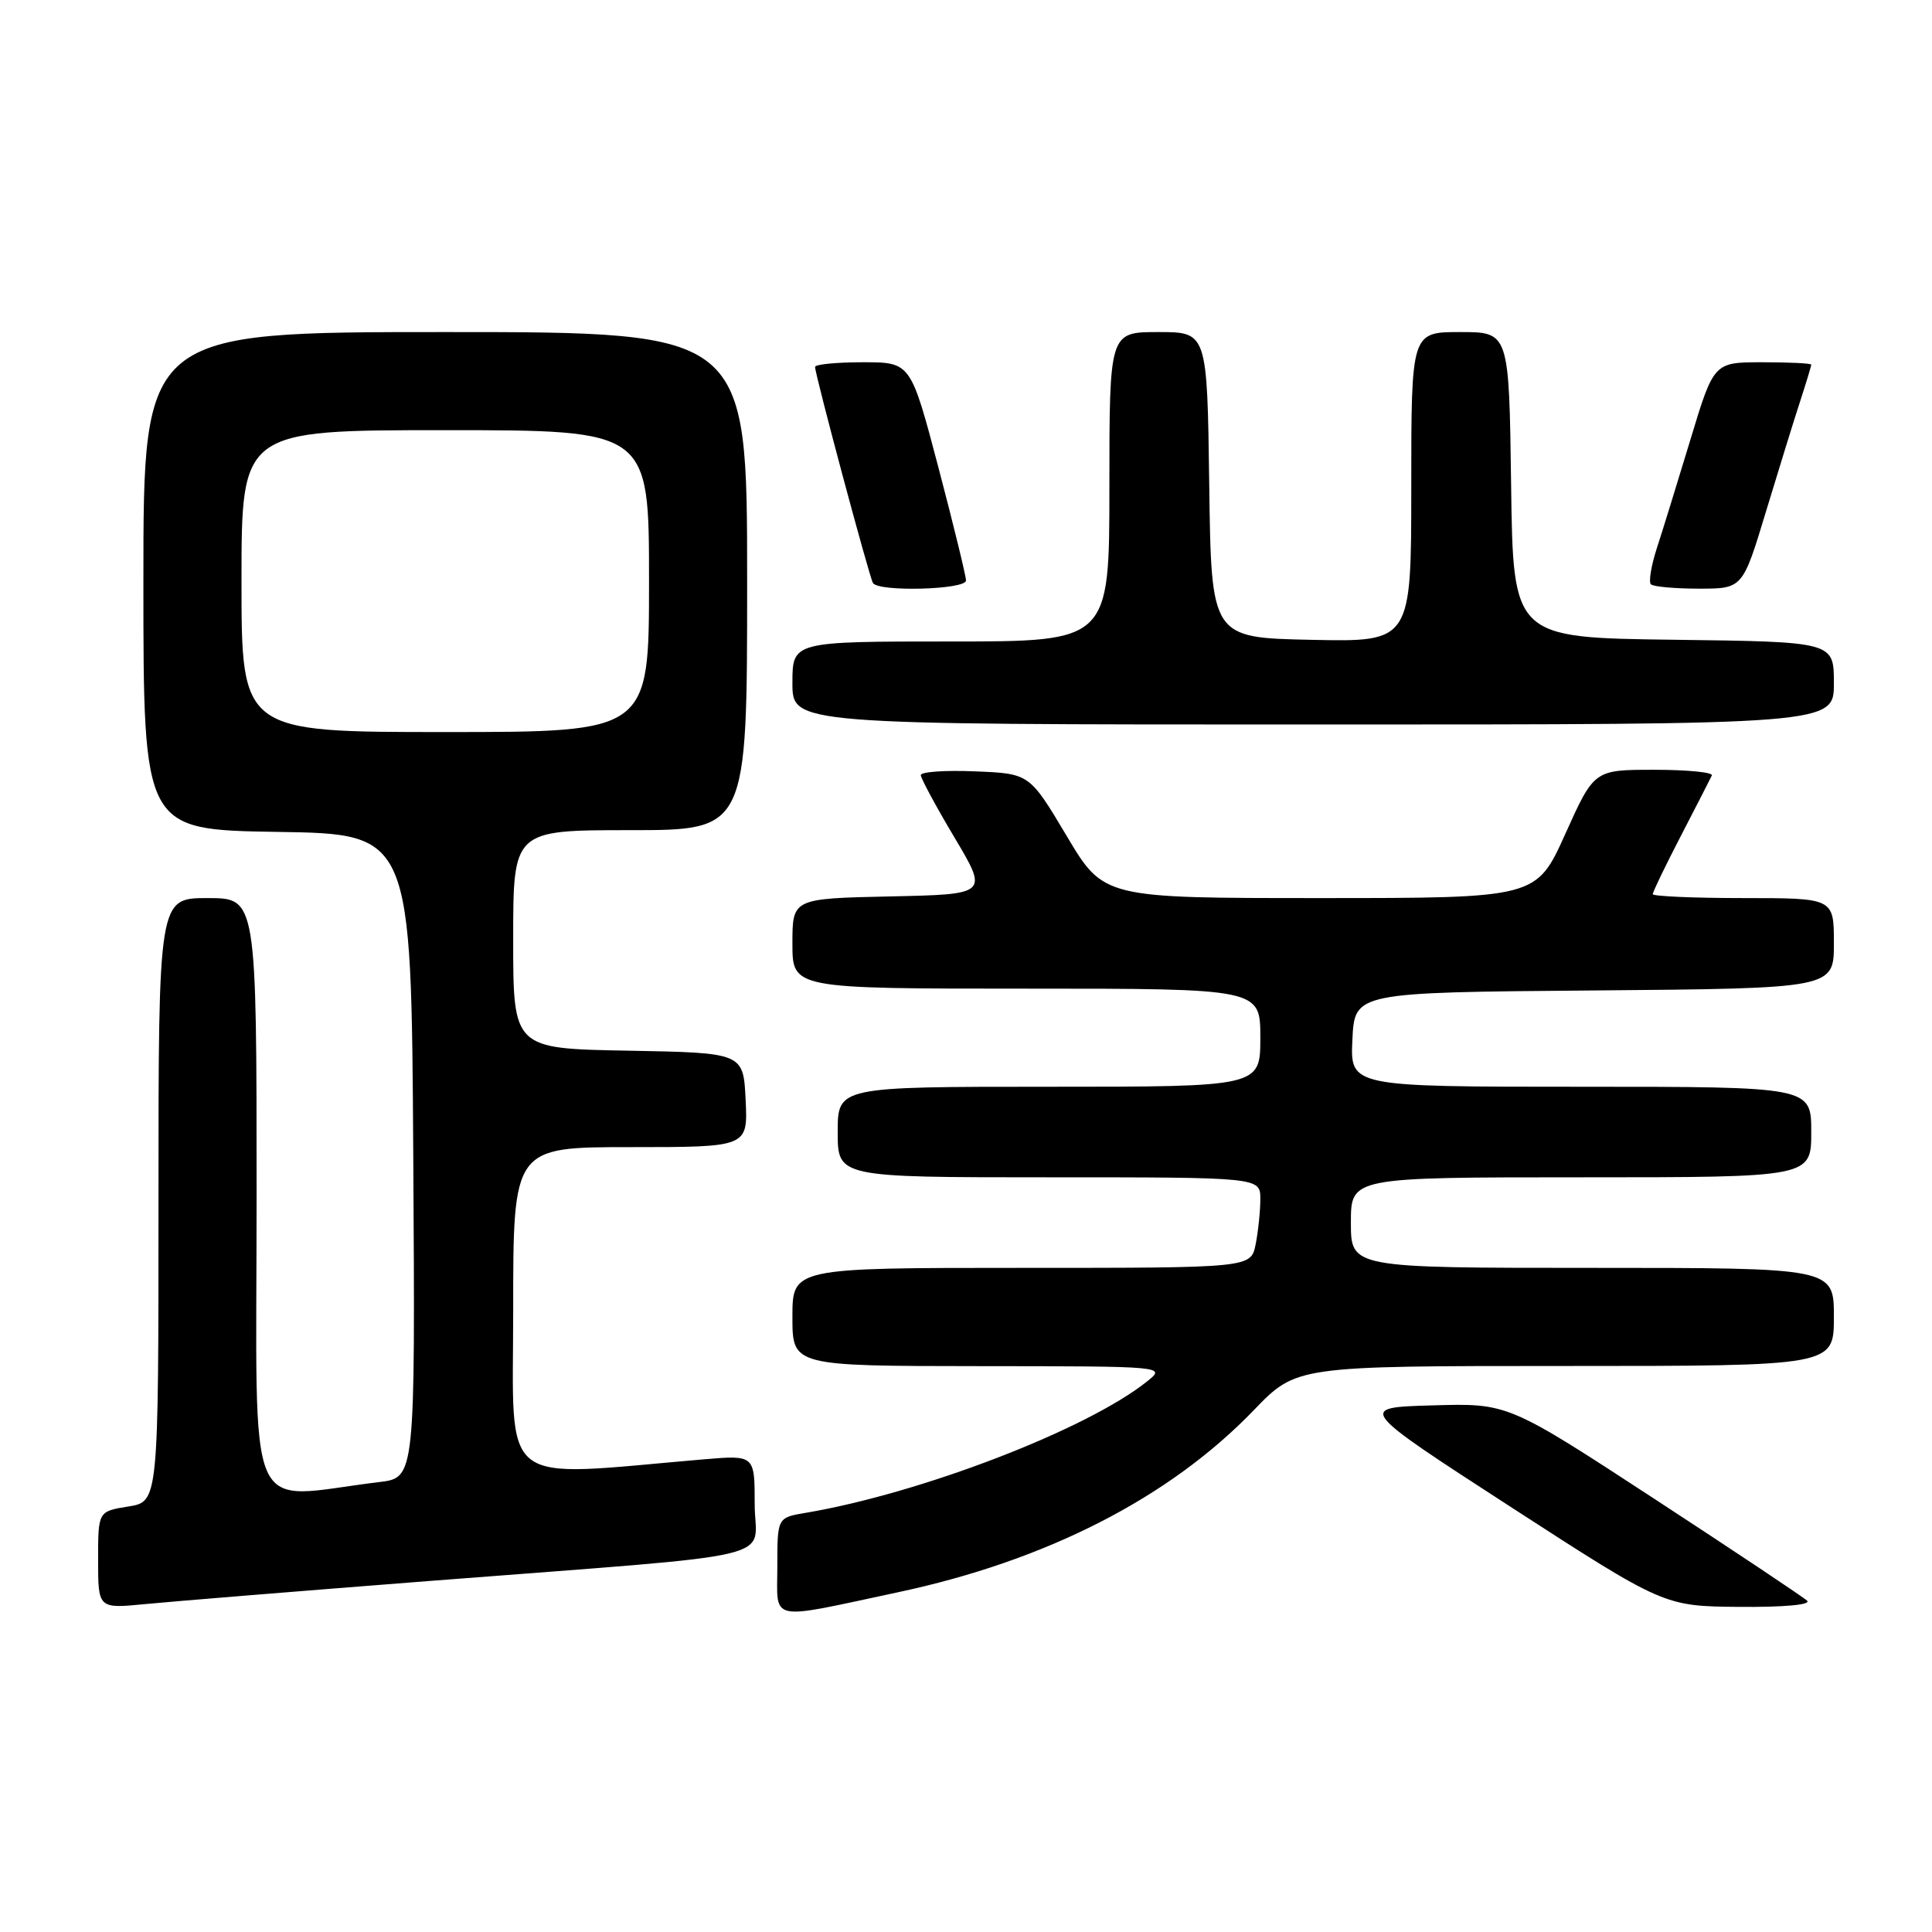 <?xml version="1.0" encoding="UTF-8" standalone="no"?>
<!DOCTYPE svg PUBLIC "-//W3C//DTD SVG 1.1//EN" "http://www.w3.org/Graphics/SVG/1.1/DTD/svg11.dtd" >
<svg xmlns="http://www.w3.org/2000/svg" xmlns:xlink="http://www.w3.org/1999/xlink" version="1.1" viewBox="0 0 256 256">
 <g >
 <path fill="currentColor"
d=" M 119.00 210.98 C 138.68 206.79 154.97 198.45 166.13 186.86 C 171.78 181.00 171.78 181.00 207.39 181.00 C 243.00 181.00 243.00 181.00 243.00 174.50 C 243.00 168.00 243.00 168.00 211.00 168.00 C 179.00 168.00 179.00 168.00 179.00 162.00 C 179.00 156.00 179.00 156.00 209.50 156.00 C 240.00 156.00 240.00 156.00 240.00 150.00 C 240.00 144.00 240.00 144.00 209.45 144.00 C 178.90 144.00 178.90 144.00 179.20 137.75 C 179.50 131.50 179.50 131.50 211.25 131.24 C 243.00 130.97 243.00 130.97 243.00 124.99 C 243.00 119.00 243.00 119.00 231.00 119.00 C 224.40 119.00 219.00 118.76 219.00 118.48 C 219.00 118.19 220.68 114.70 222.74 110.73 C 224.80 106.75 226.64 103.16 226.83 102.75 C 227.01 102.34 223.58 102.00 219.20 102.00 C 211.24 102.00 211.24 102.00 207.41 110.50 C 203.58 119.00 203.58 119.00 174.91 119.00 C 146.24 119.00 146.24 119.00 141.33 110.75 C 136.41 102.50 136.41 102.50 129.21 102.21 C 125.24 102.04 122.01 102.27 122.01 102.71 C 122.02 103.14 124.03 106.88 126.49 111.00 C 130.95 118.50 130.95 118.50 117.98 118.78 C 105.00 119.06 105.00 119.06 105.00 125.03 C 105.00 131.00 105.00 131.00 136.00 131.00 C 167.00 131.00 167.00 131.00 167.00 137.50 C 167.00 144.00 167.00 144.00 139.00 144.00 C 111.00 144.00 111.00 144.00 111.00 150.00 C 111.00 156.00 111.00 156.00 139.00 156.00 C 167.00 156.00 167.00 156.00 167.00 158.88 C 167.00 160.46 166.72 163.16 166.38 164.88 C 165.75 168.00 165.75 168.00 135.38 168.00 C 105.00 168.00 105.00 168.00 105.00 174.50 C 105.00 181.00 105.00 181.00 129.75 181.02 C 154.50 181.04 154.50 181.04 152.00 183.04 C 144.05 189.41 122.03 197.88 106.75 200.46 C 103.00 201.09 103.00 201.09 103.00 207.59 C 103.00 215.01 101.56 214.70 119.00 210.98 Z  M 57.00 209.48 C 105.09 205.74 100.00 206.94 100.00 199.30 C 100.00 192.80 100.00 192.80 93.25 193.37 C 65.69 195.73 68.00 197.54 68.00 173.61 C 68.00 152.00 68.00 152.00 83.55 152.00 C 99.10 152.00 99.10 152.00 98.80 145.75 C 98.50 139.50 98.50 139.50 83.25 139.22 C 68.00 138.95 68.00 138.95 68.00 124.47 C 68.00 110.00 68.00 110.00 83.50 110.00 C 99.00 110.00 99.00 110.00 99.00 77.00 C 99.00 44.00 99.00 44.00 59.00 44.00 C 19.00 44.00 19.00 44.00 19.00 76.98 C 19.00 109.95 19.00 109.95 36.75 110.23 C 54.50 110.50 54.50 110.50 54.76 153.15 C 55.02 195.81 55.02 195.81 50.26 196.38 C 32.20 198.56 34.00 202.73 34.00 158.62 C 34.00 119.00 34.00 119.00 27.50 119.00 C 21.00 119.00 21.00 119.00 21.00 158.99 C 21.00 198.98 21.00 198.98 17.00 199.62 C 13.00 200.26 13.00 200.26 13.00 206.71 C 13.00 213.16 13.00 213.16 19.25 212.55 C 22.69 212.21 39.67 210.83 57.00 209.48 Z  M 239.45 212.10 C 238.93 211.61 229.80 205.52 219.16 198.57 C 199.81 185.93 199.81 185.93 189.83 186.22 C 179.84 186.50 179.84 186.50 200.17 199.67 C 220.50 212.83 220.50 212.83 230.45 212.92 C 236.38 212.97 240.02 212.64 239.45 212.10 Z  M 243.00 90.52 C 243.00 85.04 243.00 85.04 221.75 84.77 C 200.50 84.50 200.50 84.50 200.23 64.25 C 199.96 44.00 199.96 44.00 193.48 44.00 C 187.00 44.00 187.00 44.00 187.00 64.53 C 187.00 85.06 187.00 85.06 173.75 84.78 C 160.50 84.50 160.50 84.50 160.23 64.25 C 159.96 44.00 159.96 44.00 153.48 44.00 C 147.00 44.00 147.00 44.00 147.00 64.50 C 147.00 85.00 147.00 85.00 126.00 85.00 C 105.00 85.00 105.00 85.00 105.00 90.50 C 105.00 96.00 105.00 96.00 174.00 96.00 C 243.00 96.00 243.00 96.00 243.00 90.52 Z  M 128.00 76.92 C 128.00 76.32 126.35 69.57 124.34 61.92 C 120.67 48.00 120.67 48.00 114.34 48.00 C 110.85 48.00 108.00 48.28 108.00 48.62 C 108.00 49.64 115.18 76.44 115.67 77.25 C 116.39 78.46 128.00 78.14 128.00 76.92 Z  M 234.01 67.75 C 235.72 62.11 237.76 55.51 238.56 53.07 C 239.35 50.64 240.00 48.50 240.00 48.32 C 240.00 48.14 237.09 48.00 233.54 48.00 C 227.09 48.00 227.09 48.00 223.99 58.25 C 222.28 63.89 220.28 70.38 219.53 72.67 C 218.79 74.96 218.44 77.10 218.75 77.42 C 219.07 77.74 221.94 78.00 225.12 78.00 C 230.91 78.00 230.91 78.00 234.01 67.75 Z  M 32.00 77.00 C 32.00 57.00 32.00 57.00 59.00 57.00 C 86.00 57.00 86.00 57.00 86.00 77.00 C 86.00 97.00 86.00 97.00 59.00 97.00 C 32.00 97.00 32.00 97.00 32.00 77.00 Z "/>
</g>
</svg>